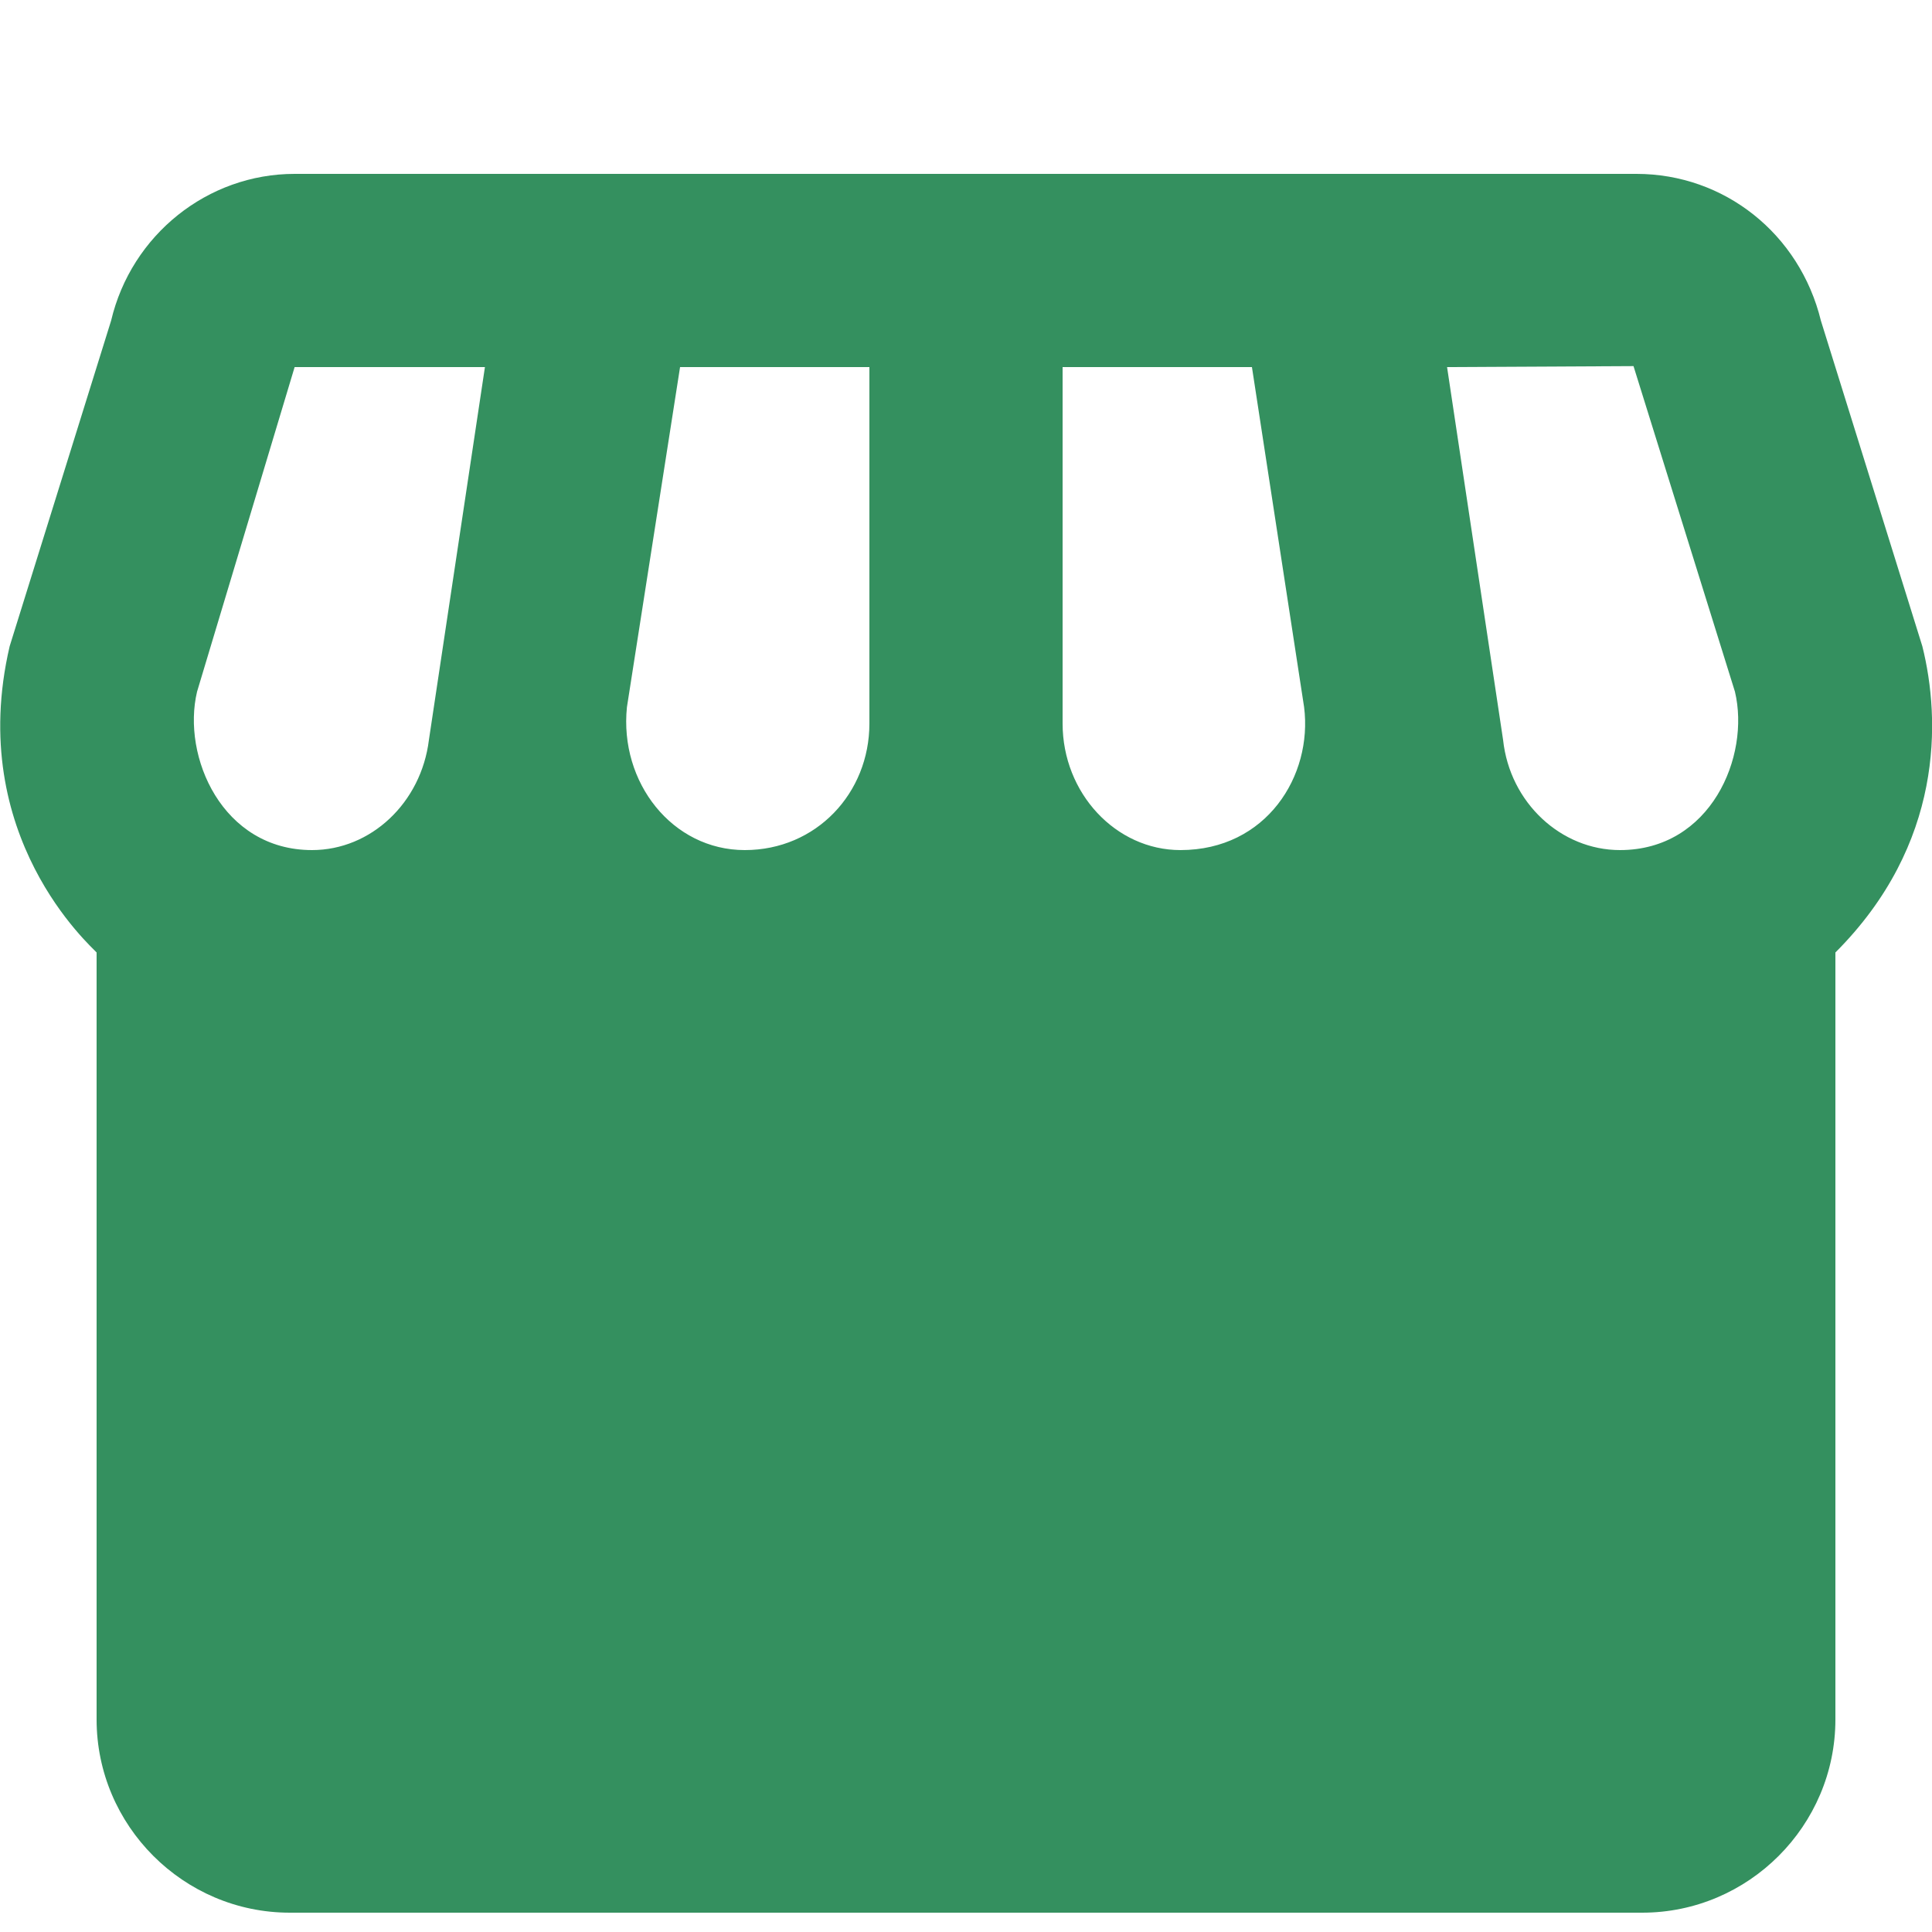 <svg width="10" height="10" viewBox="0 0 10 10" fill="none" xmlns="http://www.w3.org/2000/svg">
<path d="M9.95 3.345L9.425 1.66C9.315 1.21 8.925 0.9 8.47 0.9H1.525C1.075 0.9 0.68 1.215 0.575 1.66L0.05 3.345C-0.18 4.33 0.475 4.9 0.5 4.93V8.9C0.5 9.45 0.95 9.9 1.5 9.9H8.5C9.05 9.9 9.5 9.45 9.5 8.9V4.93C10.06 4.37 10.045 3.725 9.95 3.345ZM5.5 1.9H6.48L6.75 3.66C6.795 4.015 6.555 4.4 6.11 4.4C5.775 4.4 5.5 4.105 5.5 3.745V1.9ZM2.22 3.83C2.18 4.155 1.92 4.4 1.615 4.4C1.15 4.4 0.94 3.915 1.02 3.58L1.525 1.9H2.51L2.22 3.83ZM4.5 3.745C4.5 4.105 4.225 4.4 3.855 4.4C3.48 4.4 3.205 4.05 3.245 3.66L3.52 1.9H4.5V3.745ZM8.385 4.4C8.08 4.4 7.815 4.155 7.78 3.83L7.49 1.9L8.455 1.895L8.98 3.58C9.06 3.915 8.855 4.4 8.385 4.4Z" fill="#34905F"/>
</svg>
